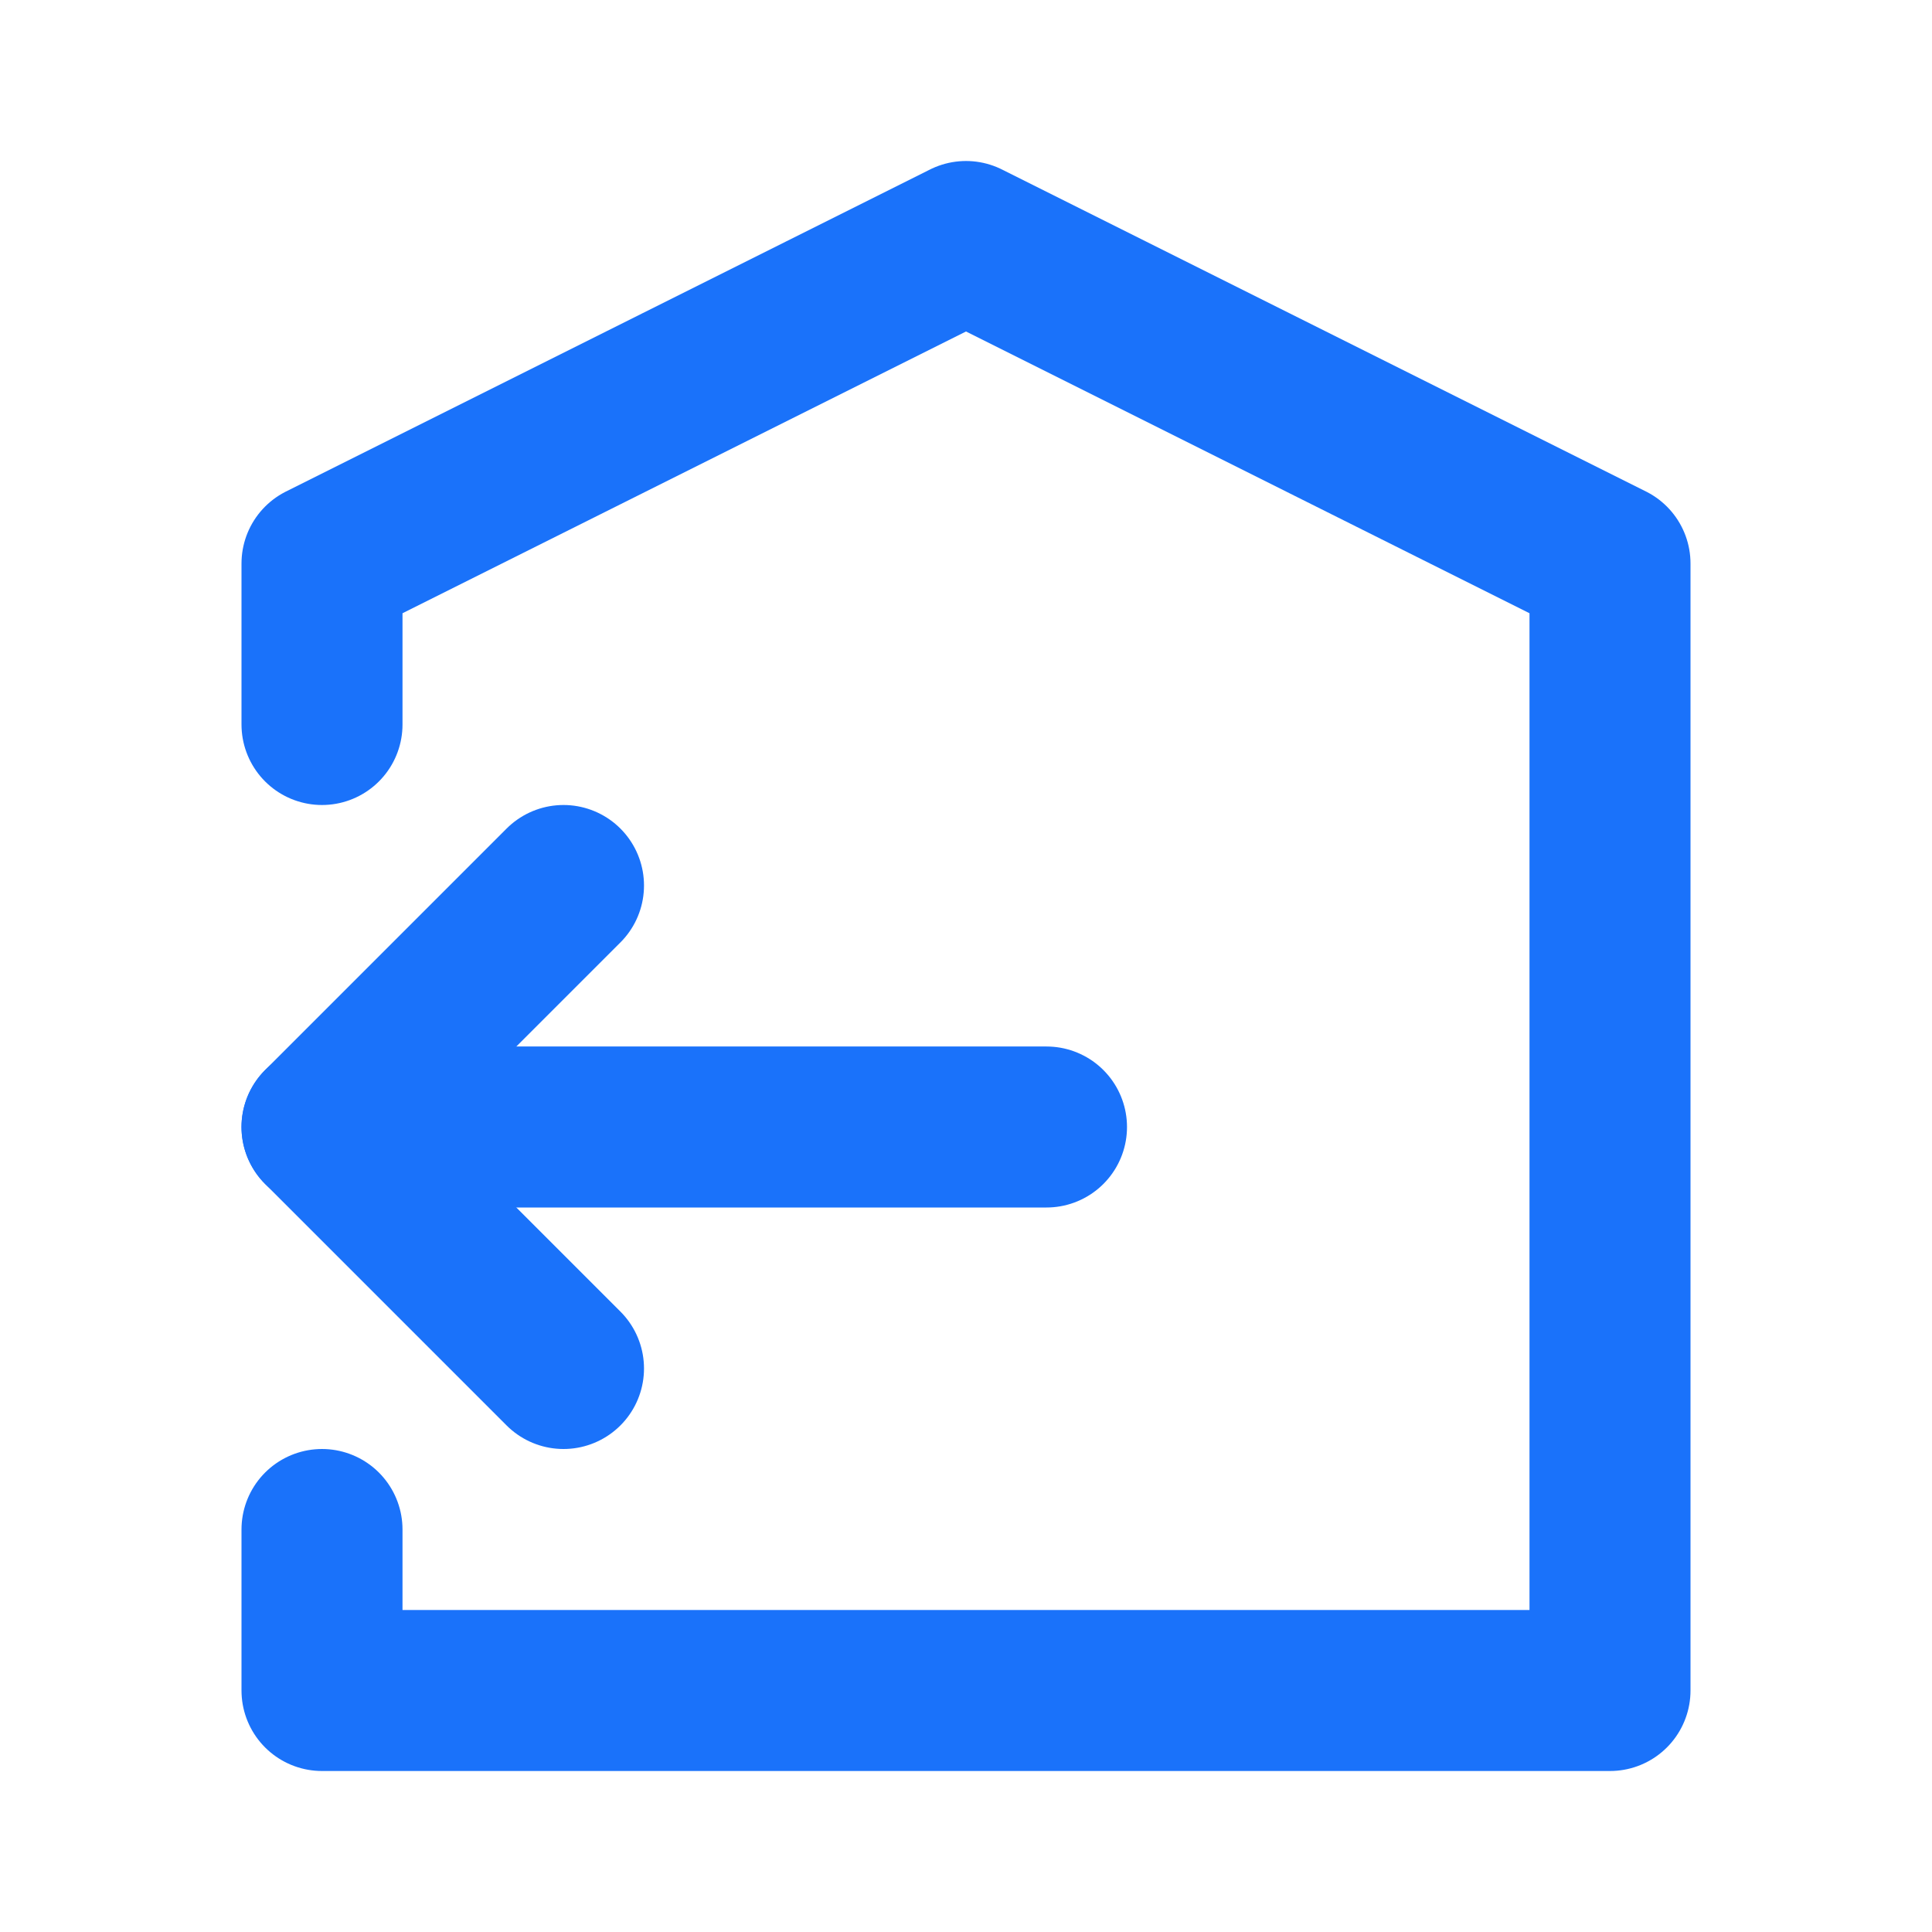 <svg width="24" height="24" viewBox="0 0 24 24" fill="none" xmlns="http://www.w3.org/2000/svg">
<g clip-path="url(#clip0_264_814)">
<path d="M4 19V21H20V7L12 3L4 7V9" stroke="#1A72FA" stroke-width="2" stroke-linecap="round" stroke-linejoin="round"/>
<path d="M13 14H4" stroke="#1A72FA" stroke-width="2" stroke-linecap="round" stroke-linejoin="round"/>
<path d="M7 11L4 14L7 17" stroke="#1A72FA" stroke-width="2" stroke-linecap="round" stroke-linejoin="round"/>
</g>
<defs>
<clipPath id="clip0_264_814">
<rect width="24" height="24" fill="white"/>
</clipPath>
</defs>
</svg>
